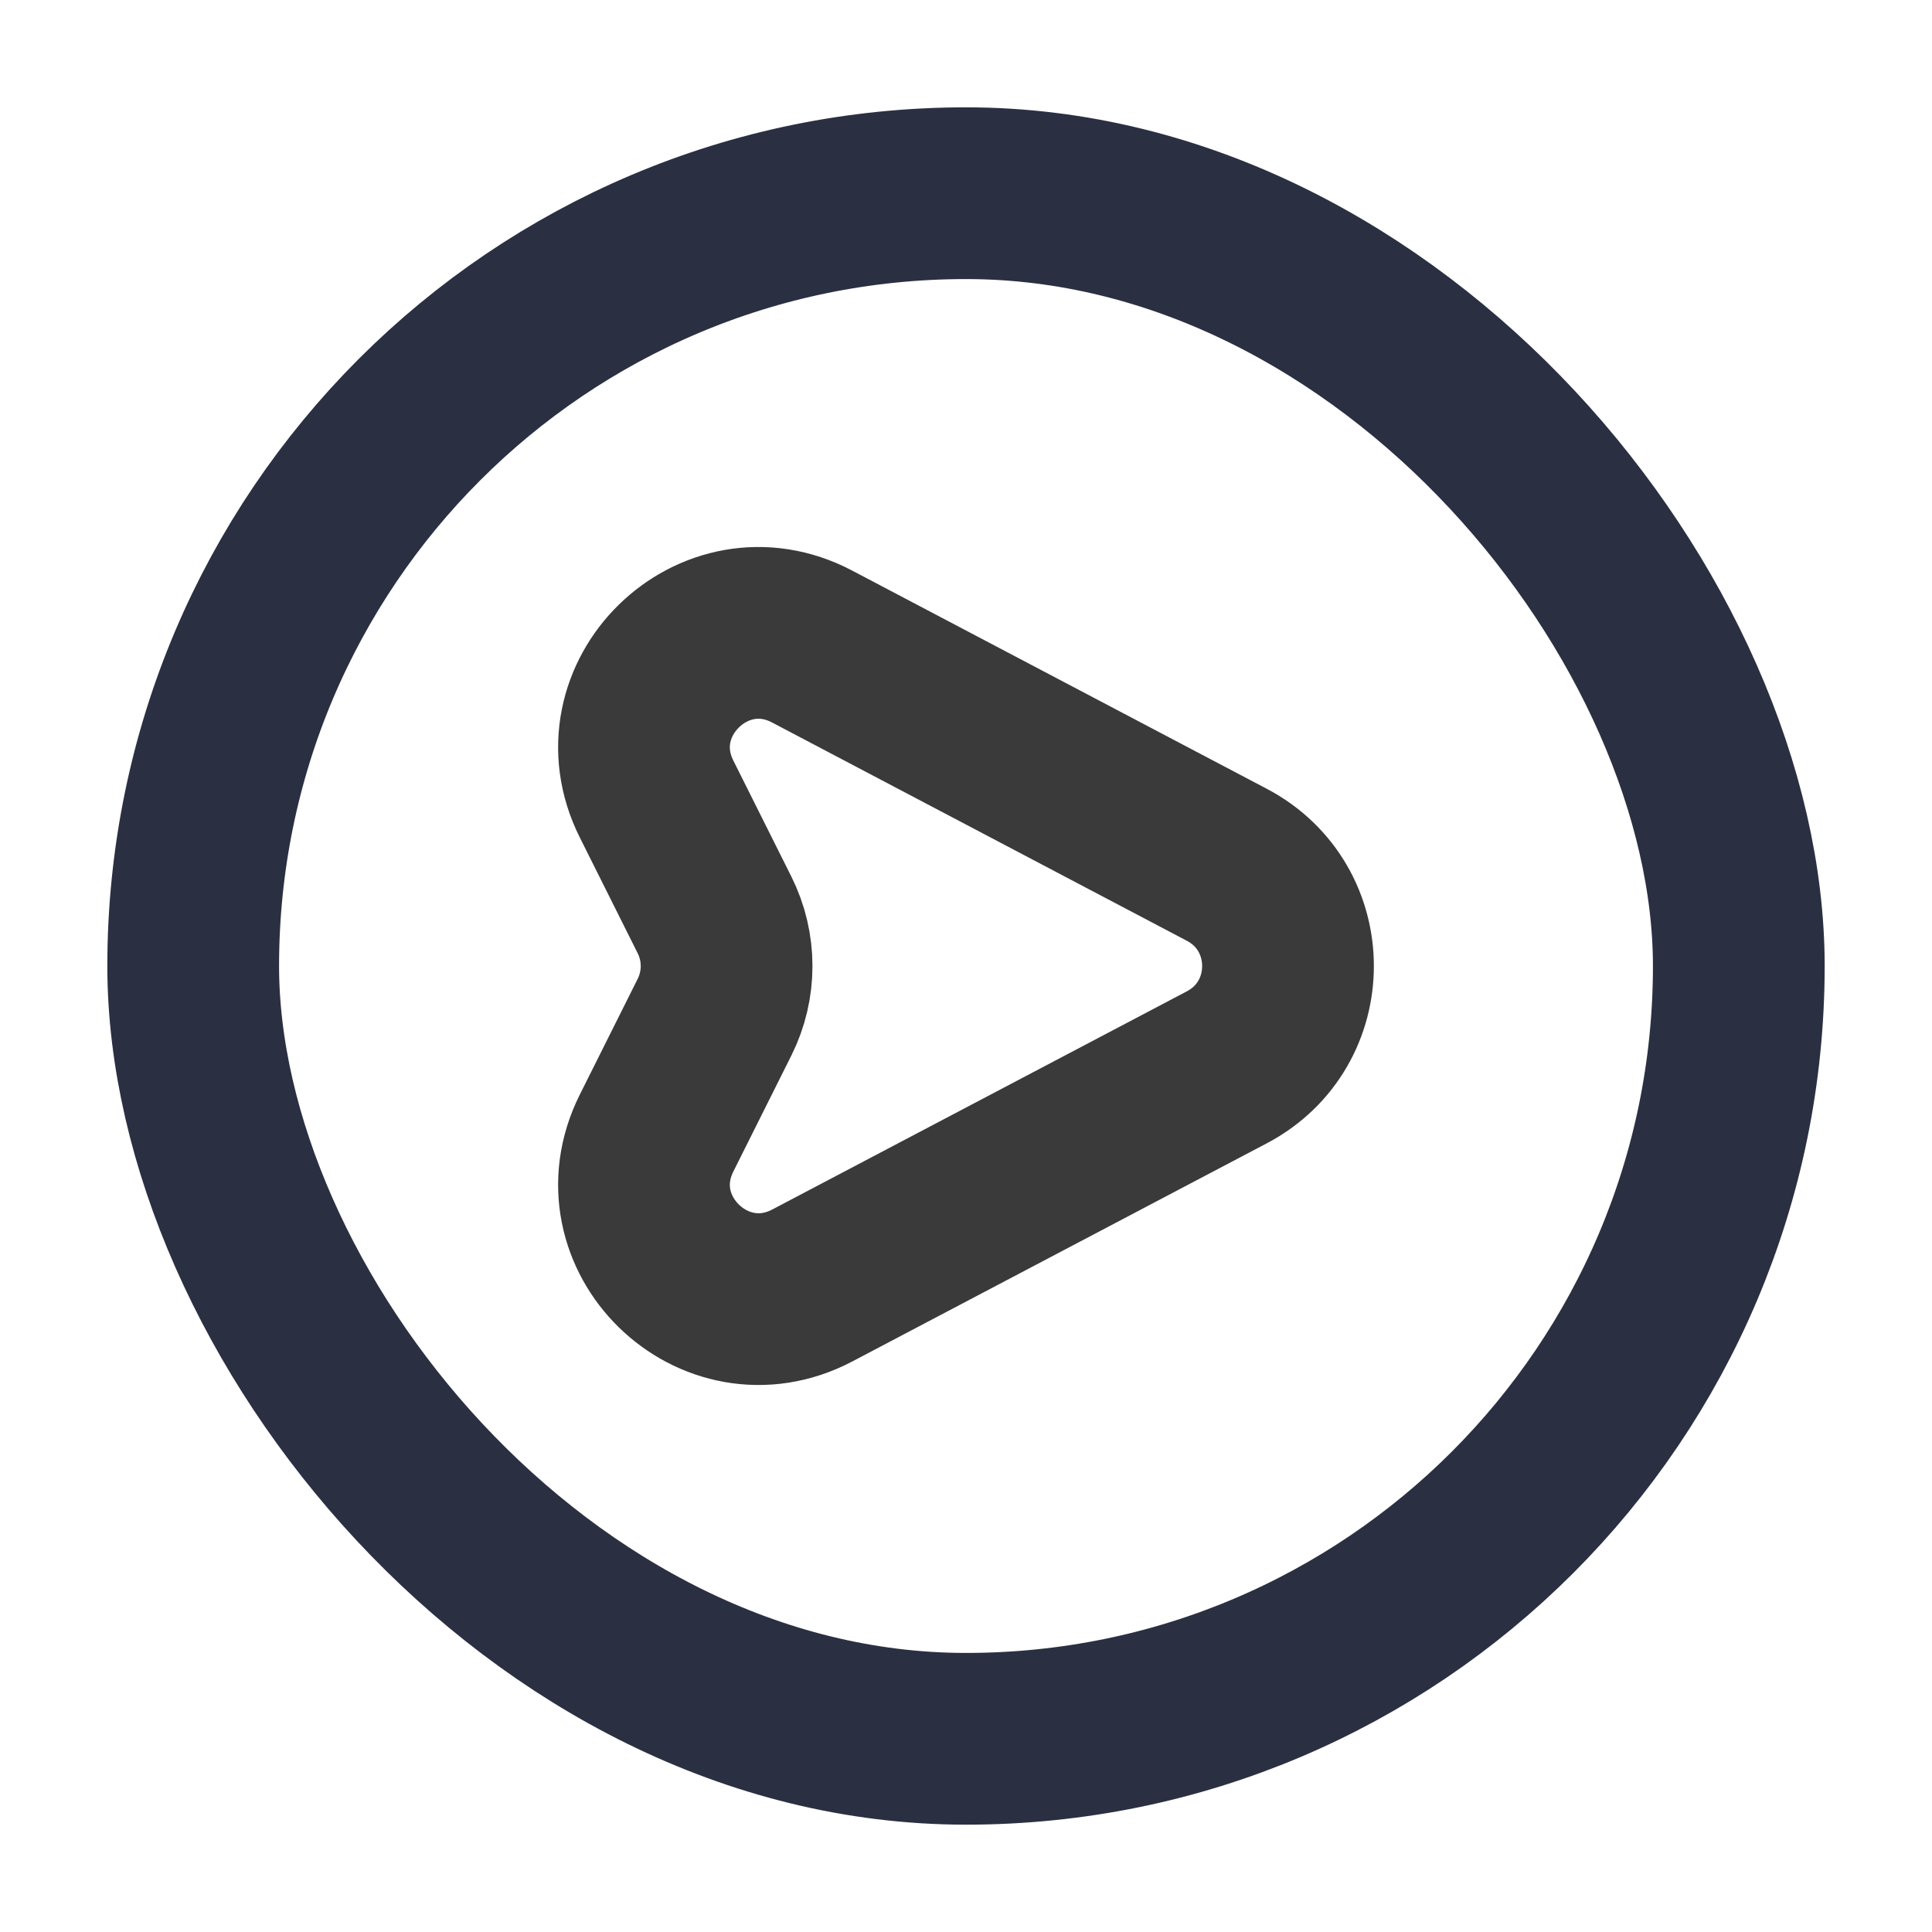 <svg width="18" height="18" viewBox="0 0 18 18" fill="none" xmlns="http://www.w3.org/2000/svg">
<path d="M11.43 8.057L7.567 6.024C6.651 5.541 5.654 6.518 6.117 7.444L6.657 8.524C6.807 8.824 6.807 9.177 6.657 9.477L6.117 10.557C5.654 11.484 6.651 12.457 7.567 11.977L11.43 9.944C12.19 9.544 12.19 8.457 11.43 8.057Z" stroke="#3A3A3A" stroke-width="1.6" stroke-linecap="round" stroke-linejoin="round"/>
<rect x="1.8" y="1.8" width="14.4" height="14.4" rx="7.2" stroke="#2B2F42" stroke-width="1.6"/>
</svg>
